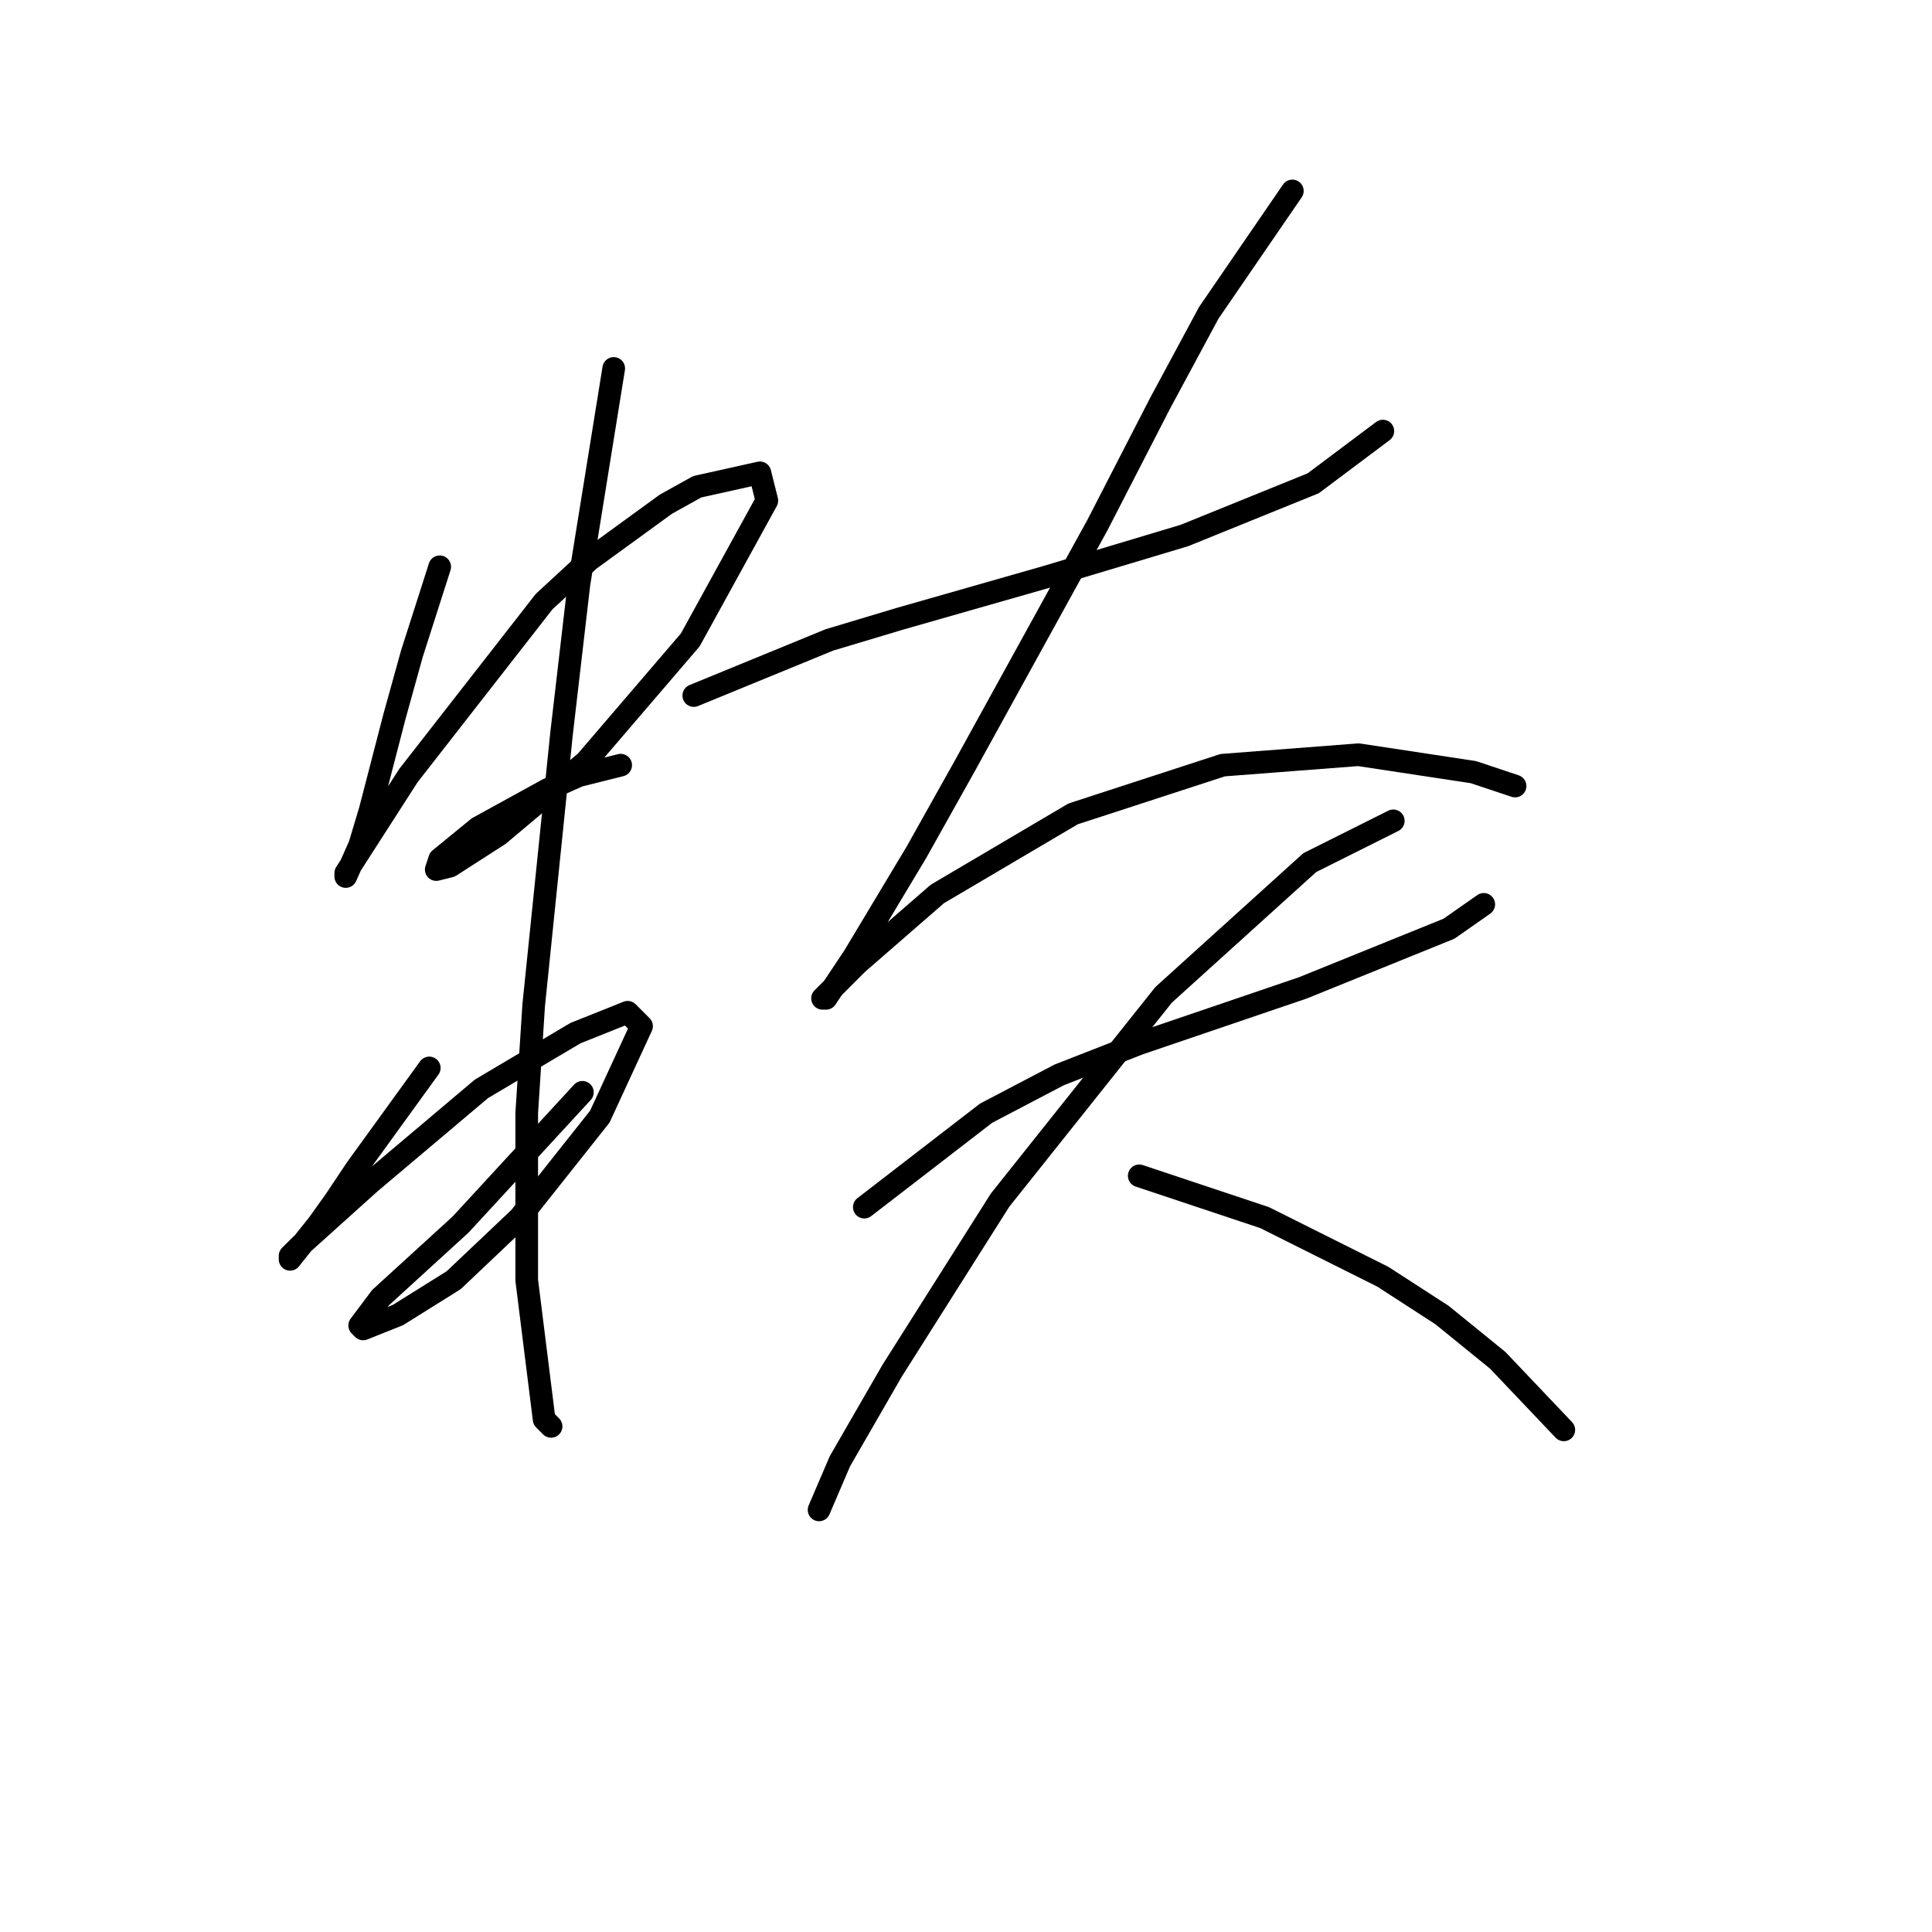 <?xml version="1.0" standalone="no"?>
    <svg width="256" height="256" xmlns="http://www.w3.org/2000/svg" version="1.1">
    <polyline stroke="black" stroke-width="3" stroke-linecap="round" fill="transparent" stroke-linejoin="round" points="58.265 75.103 54.576 86.631 52.271 94.932 49.043 107.383 47.659 111.994 45.815 116.144 45.815 115.683 54.115 102.771 72.099 79.714 78.094 74.181 88.239 66.803 92.39 64.497 100.69 62.652 101.612 66.341 91.467 84.787 77.633 100.927 66.105 110.611 59.649 114.761 57.804 115.222 58.265 113.839 63.338 109.688 72.561 104.616 76.711 102.771 82.244 101.388 82.244 101.388 " />
        <polyline stroke="black" stroke-width="3" stroke-linecap="round" fill="transparent" stroke-linejoin="round" points="56.882 141.507 47.198 154.88 44.431 159.03 42.125 162.258 38.436 166.869 38.436 166.408 39.82 165.025 49.043 156.724 63.799 144.274 76.25 136.896 83.167 134.129 85.011 135.973 79.478 147.963 68.872 161.336 60.11 169.636 52.732 174.248 48.12 176.092 47.659 175.631 50.426 171.942 61.032 162.258 77.172 144.735 77.172 144.735 " />
        <polyline stroke="black" stroke-width="3" stroke-linecap="round" fill="transparent" stroke-linejoin="round" points="81.322 48.818 76.711 77.409 74.405 97.238 70.716 133.206 69.794 147.502 69.794 169.636 72.099 188.082 73.022 189.004 73.022 189.004 " />
        <polyline stroke="black" stroke-width="3" stroke-linecap="round" fill="transparent" stroke-linejoin="round" points="91.928 92.165 109.913 84.787 119.135 82.02 138.503 76.486 156.949 70.953 174.011 64.036 183.234 57.119 183.234 57.119 " />
        <polyline stroke="black" stroke-width="3" stroke-linecap="round" fill="transparent" stroke-linejoin="round" points="171.244 25.3 160.177 41.44 153.721 53.43 145.42 69.569 127.897 101.388 121.441 112.916 113.141 126.75 109.452 132.284 108.99 132.284 113.602 127.673 124.208 118.45 142.192 107.844 162.021 101.388 180.006 100.004 195.223 102.31 200.757 104.155 200.757 104.155 " />
        <polyline stroke="black" stroke-width="3" stroke-linecap="round" fill="transparent" stroke-linejoin="round" points="114.524 159.952 130.664 147.502 140.348 142.429 150.954 138.279 172.628 130.901 191.995 123.061 196.607 119.833 196.607 119.833 " />
        <polyline stroke="black" stroke-width="3" stroke-linecap="round" fill="transparent" stroke-linejoin="round" points="184.617 108.766 173.55 114.3 154.182 131.823 132.509 159.03 118.213 181.626 111.296 193.616 108.529 200.071 108.529 200.071 " />
        <polyline stroke="black" stroke-width="3" stroke-linecap="round" fill="transparent" stroke-linejoin="round" points="150.954 155.802 167.555 161.336 174.933 165.025 183.234 169.175 191.073 174.248 198.451 180.242 207.213 189.465 207.213 189.465 " />
        </svg>